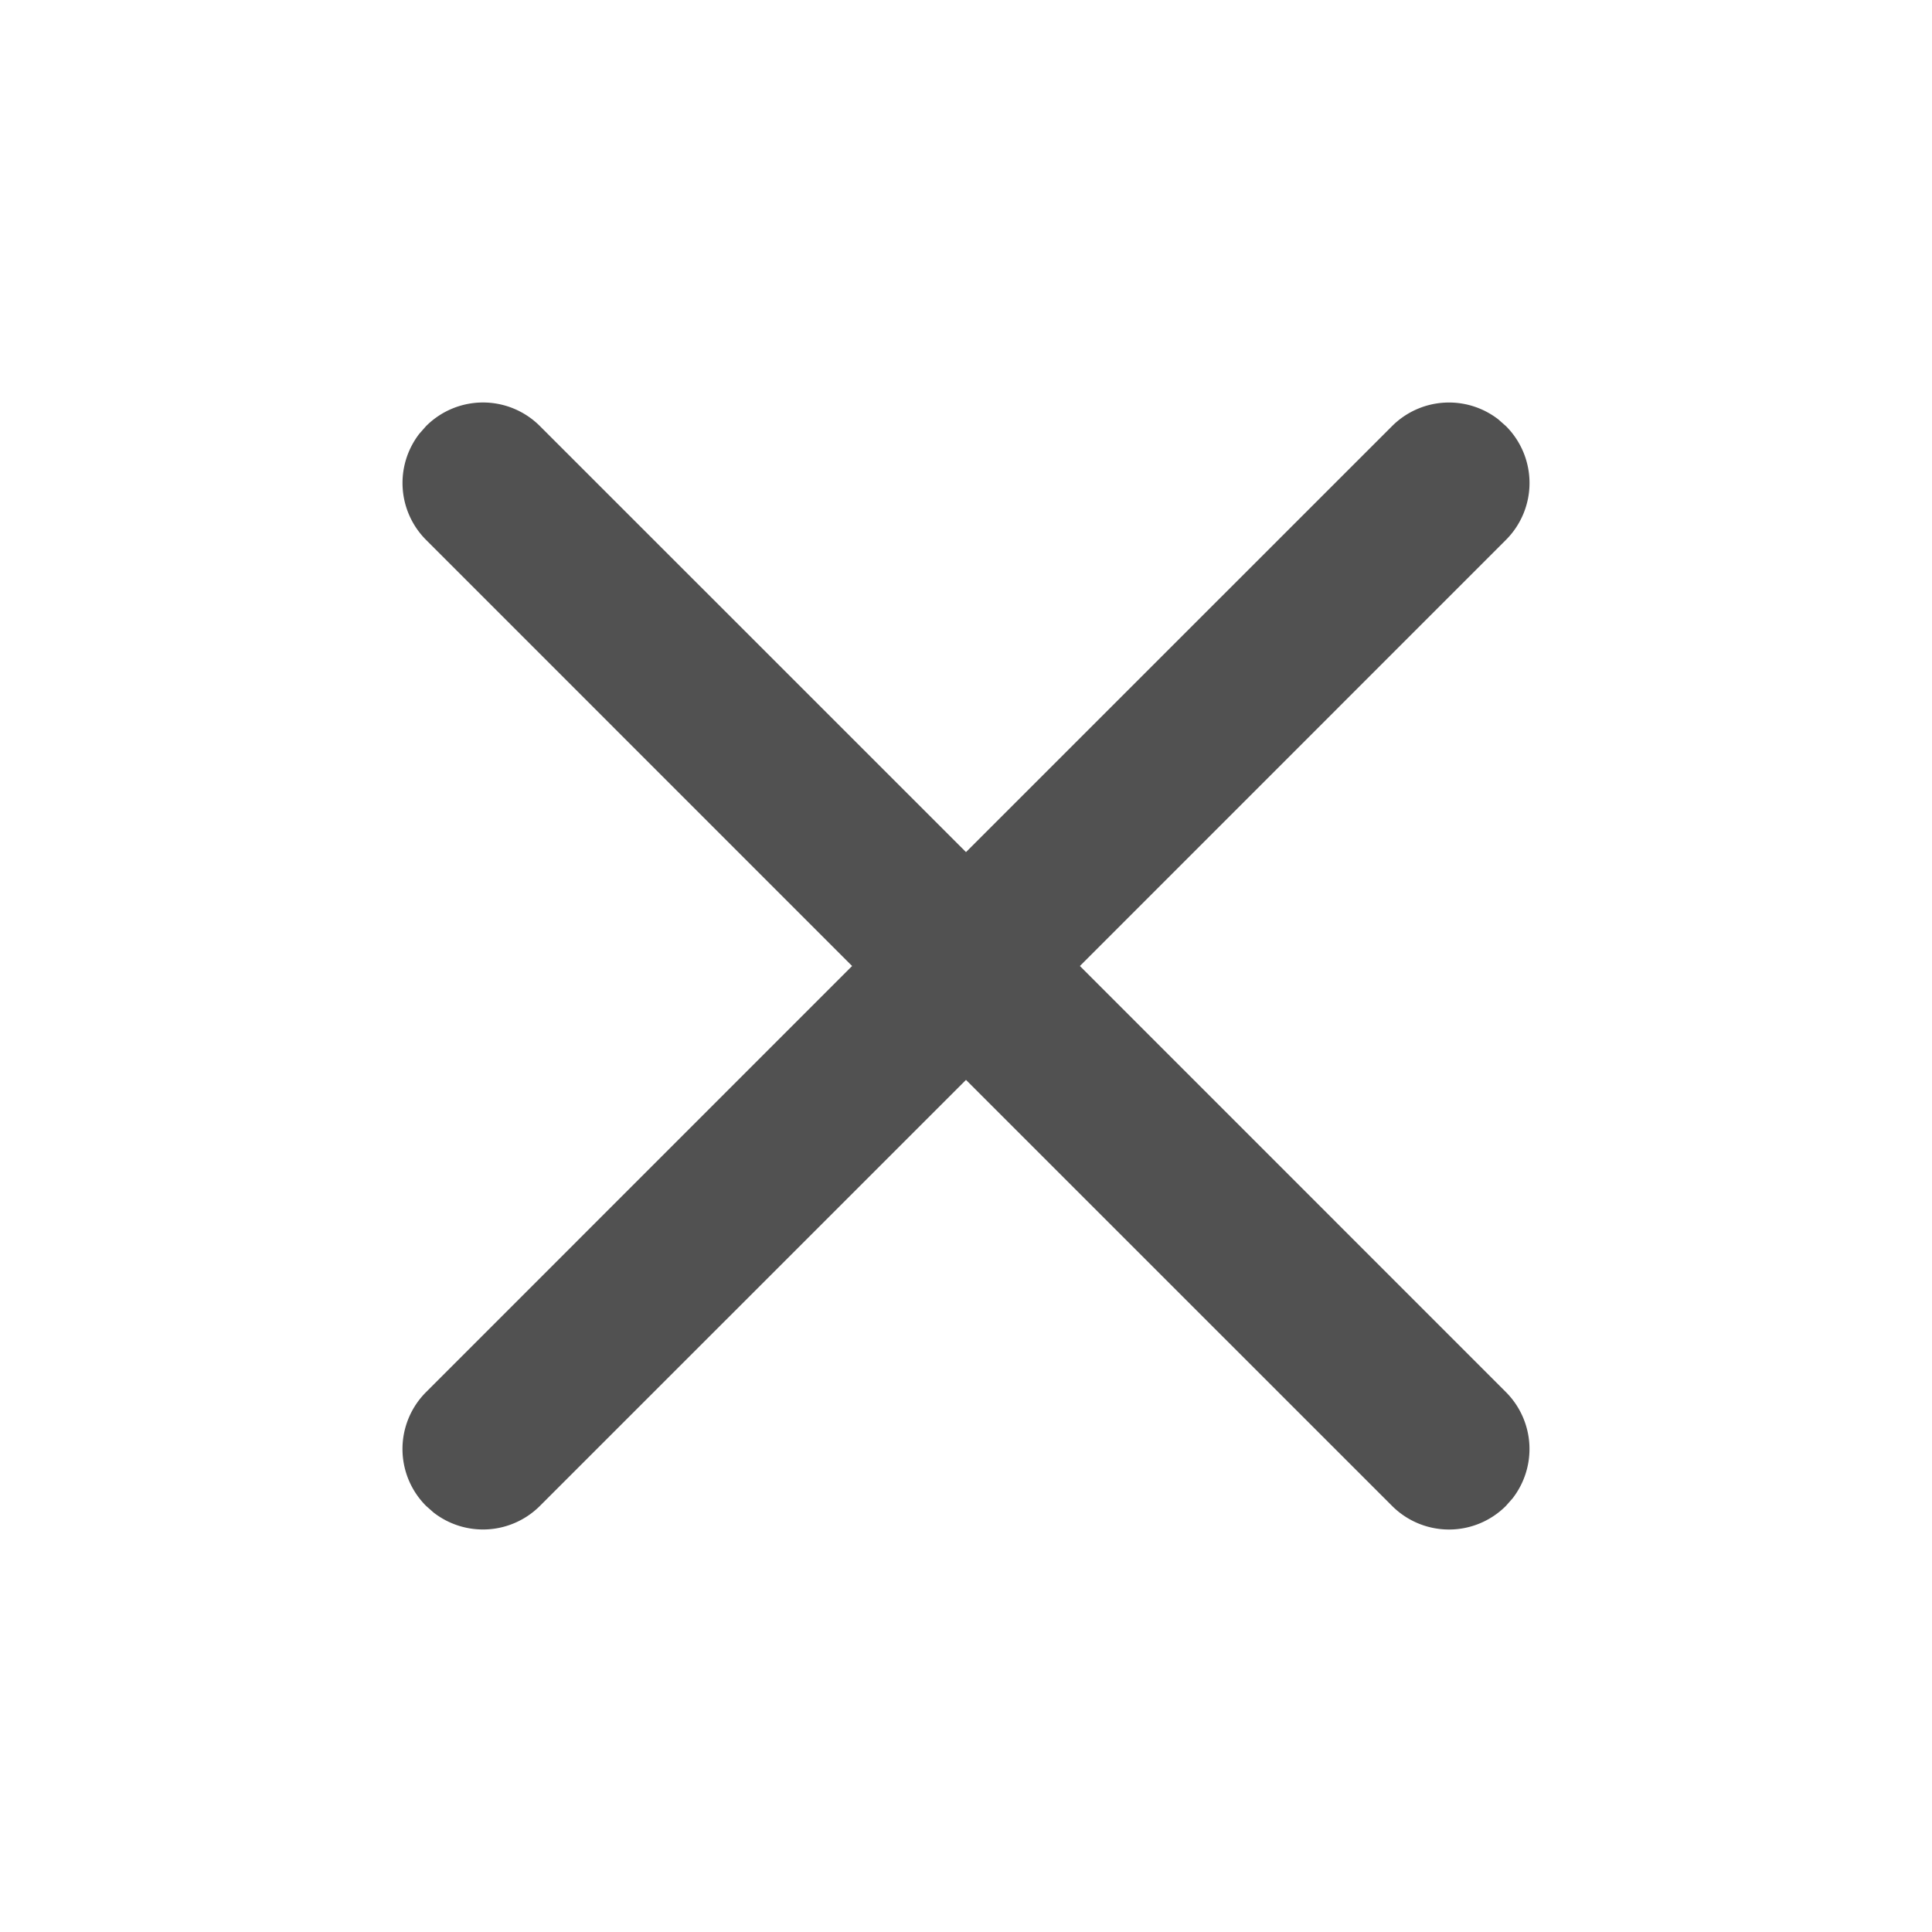 <?xml version="1.0" standalone="no"?><!DOCTYPE svg PUBLIC "-//W3C//DTD SVG 1.1//EN" "http://www.w3.org/Graphics/SVG/1.1/DTD/svg11.dtd"><svg class="icon" width="200px" height="200.00px" viewBox="0 0 1024 1024" version="1.1" xmlns="http://www.w3.org/2000/svg"><path d="M225.835 225.835a42.624 42.624 0 0 1 60.331 0L512 451.627l225.835-225.792a42.667 42.667 0 0 1 56.32-3.541l4.011 3.541a42.624 42.624 0 0 1 0 60.331L572.373 512l225.792 225.835a42.667 42.667 0 0 1 3.541 56.32l-3.541 4.011a42.624 42.624 0 0 1-60.331 0L512 572.373l-225.835 225.792a42.667 42.667 0 0 1-56.32 3.541l-4.011-3.541a42.624 42.624 0 0 1 0-60.331L451.627 512 225.835 286.165a42.667 42.667 0 0 1-3.541-56.32l3.541-4.011z" fill="#515151" /></svg>
